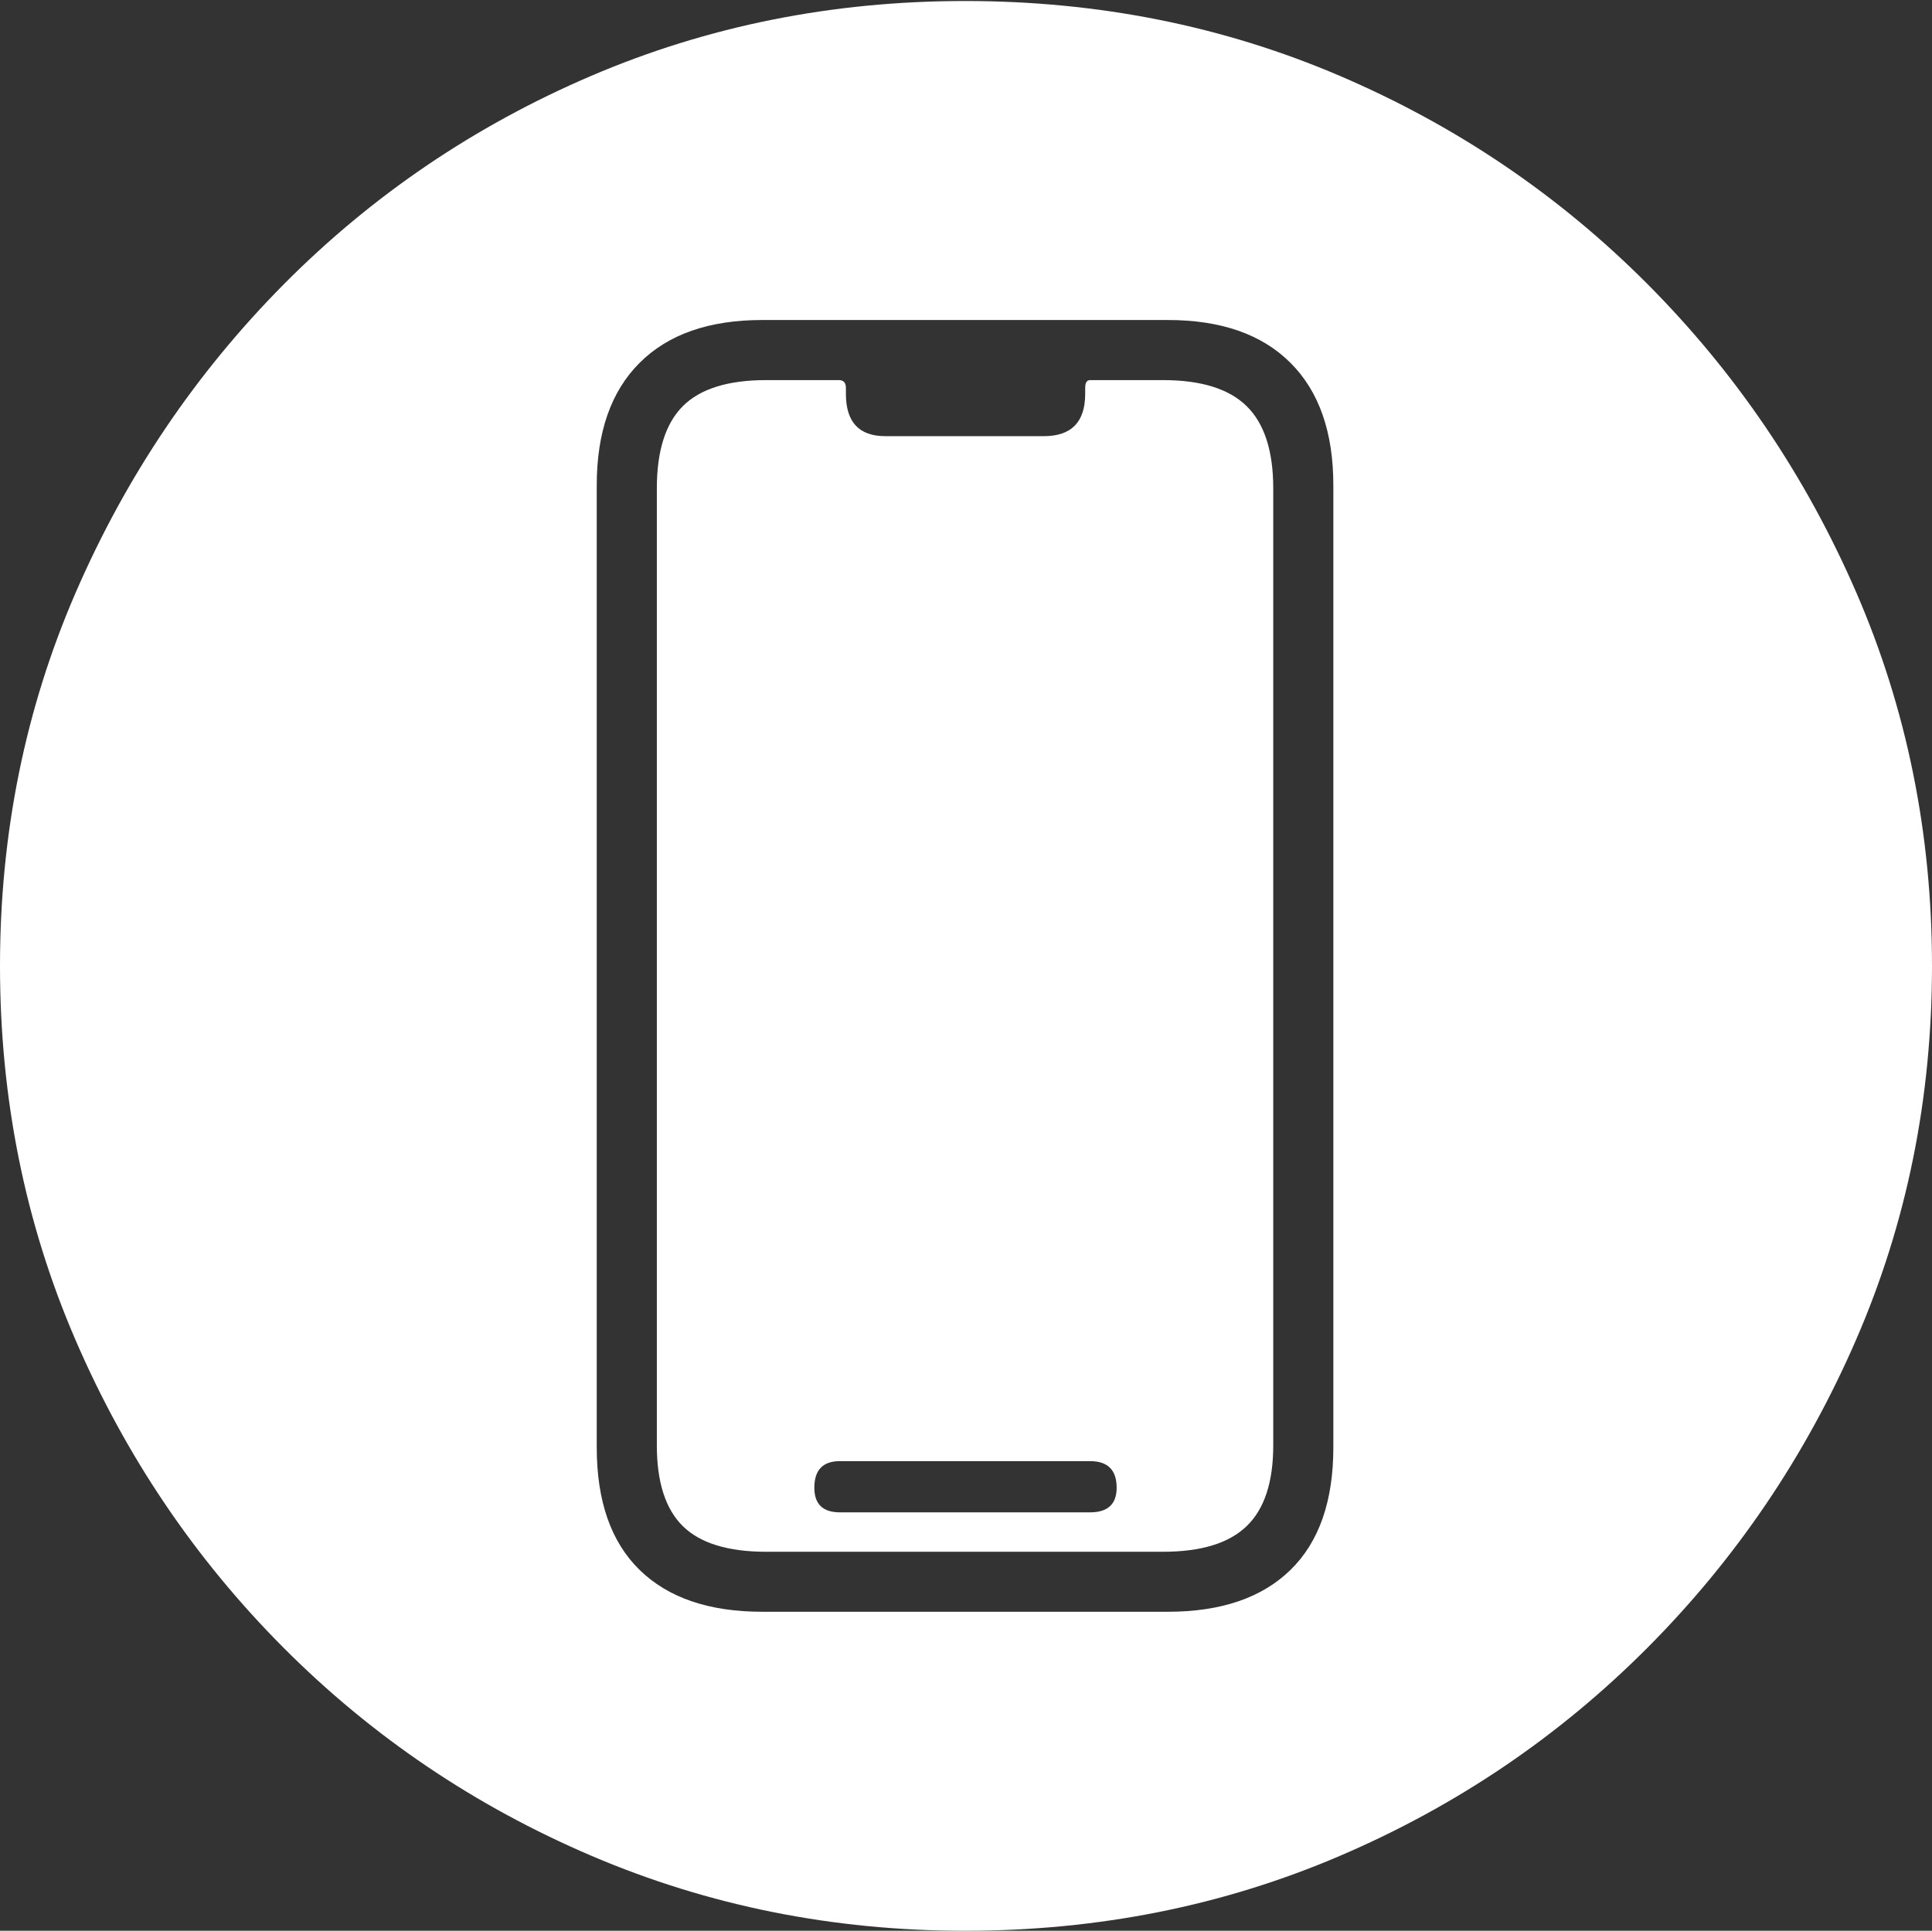 <?xml version="1.0" encoding="UTF-8"?>
<!--Generator: Apple Native CoreSVG 175-->
<!DOCTYPE svg
PUBLIC "-//W3C//DTD SVG 1.1//EN"
       "http://www.w3.org/Graphics/SVG/1.1/DTD/svg11.dtd">
<svg version="1.1" xmlns="http://www.w3.org/2000/svg" xmlns:xlink="http://www.w3.org/1999/xlink" width="19.16" height="19.15">
 <rect width="100%" height="100%" fill="#333333" stroke="none"/>
 <g>
  <rect height="19.15" opacity="0" width="19.16" x="0" y="0"/>
  <path d="M9.57 19.15Q11.553 19.15 13.286 18.408Q15.02 17.666 16.338 16.343Q17.656 15.02 18.408 13.286Q19.16 11.553 19.16 9.58Q19.16 7.607 18.408 5.874Q17.656 4.141 16.338 2.817Q15.02 1.494 13.286 0.752Q11.553 0.01 9.57 0.01Q7.598 0.01 5.864 0.752Q4.131 1.494 2.817 2.817Q1.504 4.141 0.752 5.874Q0 7.607 0 9.58Q0 11.553 0.747 13.286Q1.494 15.02 2.812 16.343Q4.131 17.666 5.869 18.408Q7.607 19.15 9.57 19.15ZM7.559 15.986Q6.768 15.986 6.343 15.571Q5.918 15.156 5.918 14.355L5.918 4.814Q5.918 4.023 6.343 3.599Q6.768 3.174 7.559 3.174L11.582 3.174Q12.373 3.174 12.798 3.599Q13.223 4.023 13.223 4.814L13.223 14.355Q13.223 15.156 12.798 15.571Q12.373 15.986 11.582 15.986ZM7.598 15.391L11.533 15.391Q12.1 15.391 12.363 15.137Q12.627 14.883 12.627 14.336L12.627 4.844Q12.627 4.287 12.363 4.028Q12.1 3.77 11.533 3.77L10.81 3.77Q10.762 3.77 10.762 3.848L10.762 3.906Q10.762 4.326 10.352 4.326L8.779 4.326Q8.389 4.326 8.389 3.906L8.389 3.848Q8.389 3.77 8.32 3.77L7.598 3.77Q7.031 3.77 6.772 4.028Q6.514 4.287 6.514 4.844L6.514 14.336Q6.514 14.883 6.772 15.137Q7.031 15.391 7.598 15.391ZM8.33 15Q8.076 15 8.076 14.756Q8.076 14.492 8.33 14.492L10.81 14.492Q11.074 14.492 11.074 14.756Q11.074 15 10.81 15Z" fill="#ffffff"/>
 </g>
</svg>
